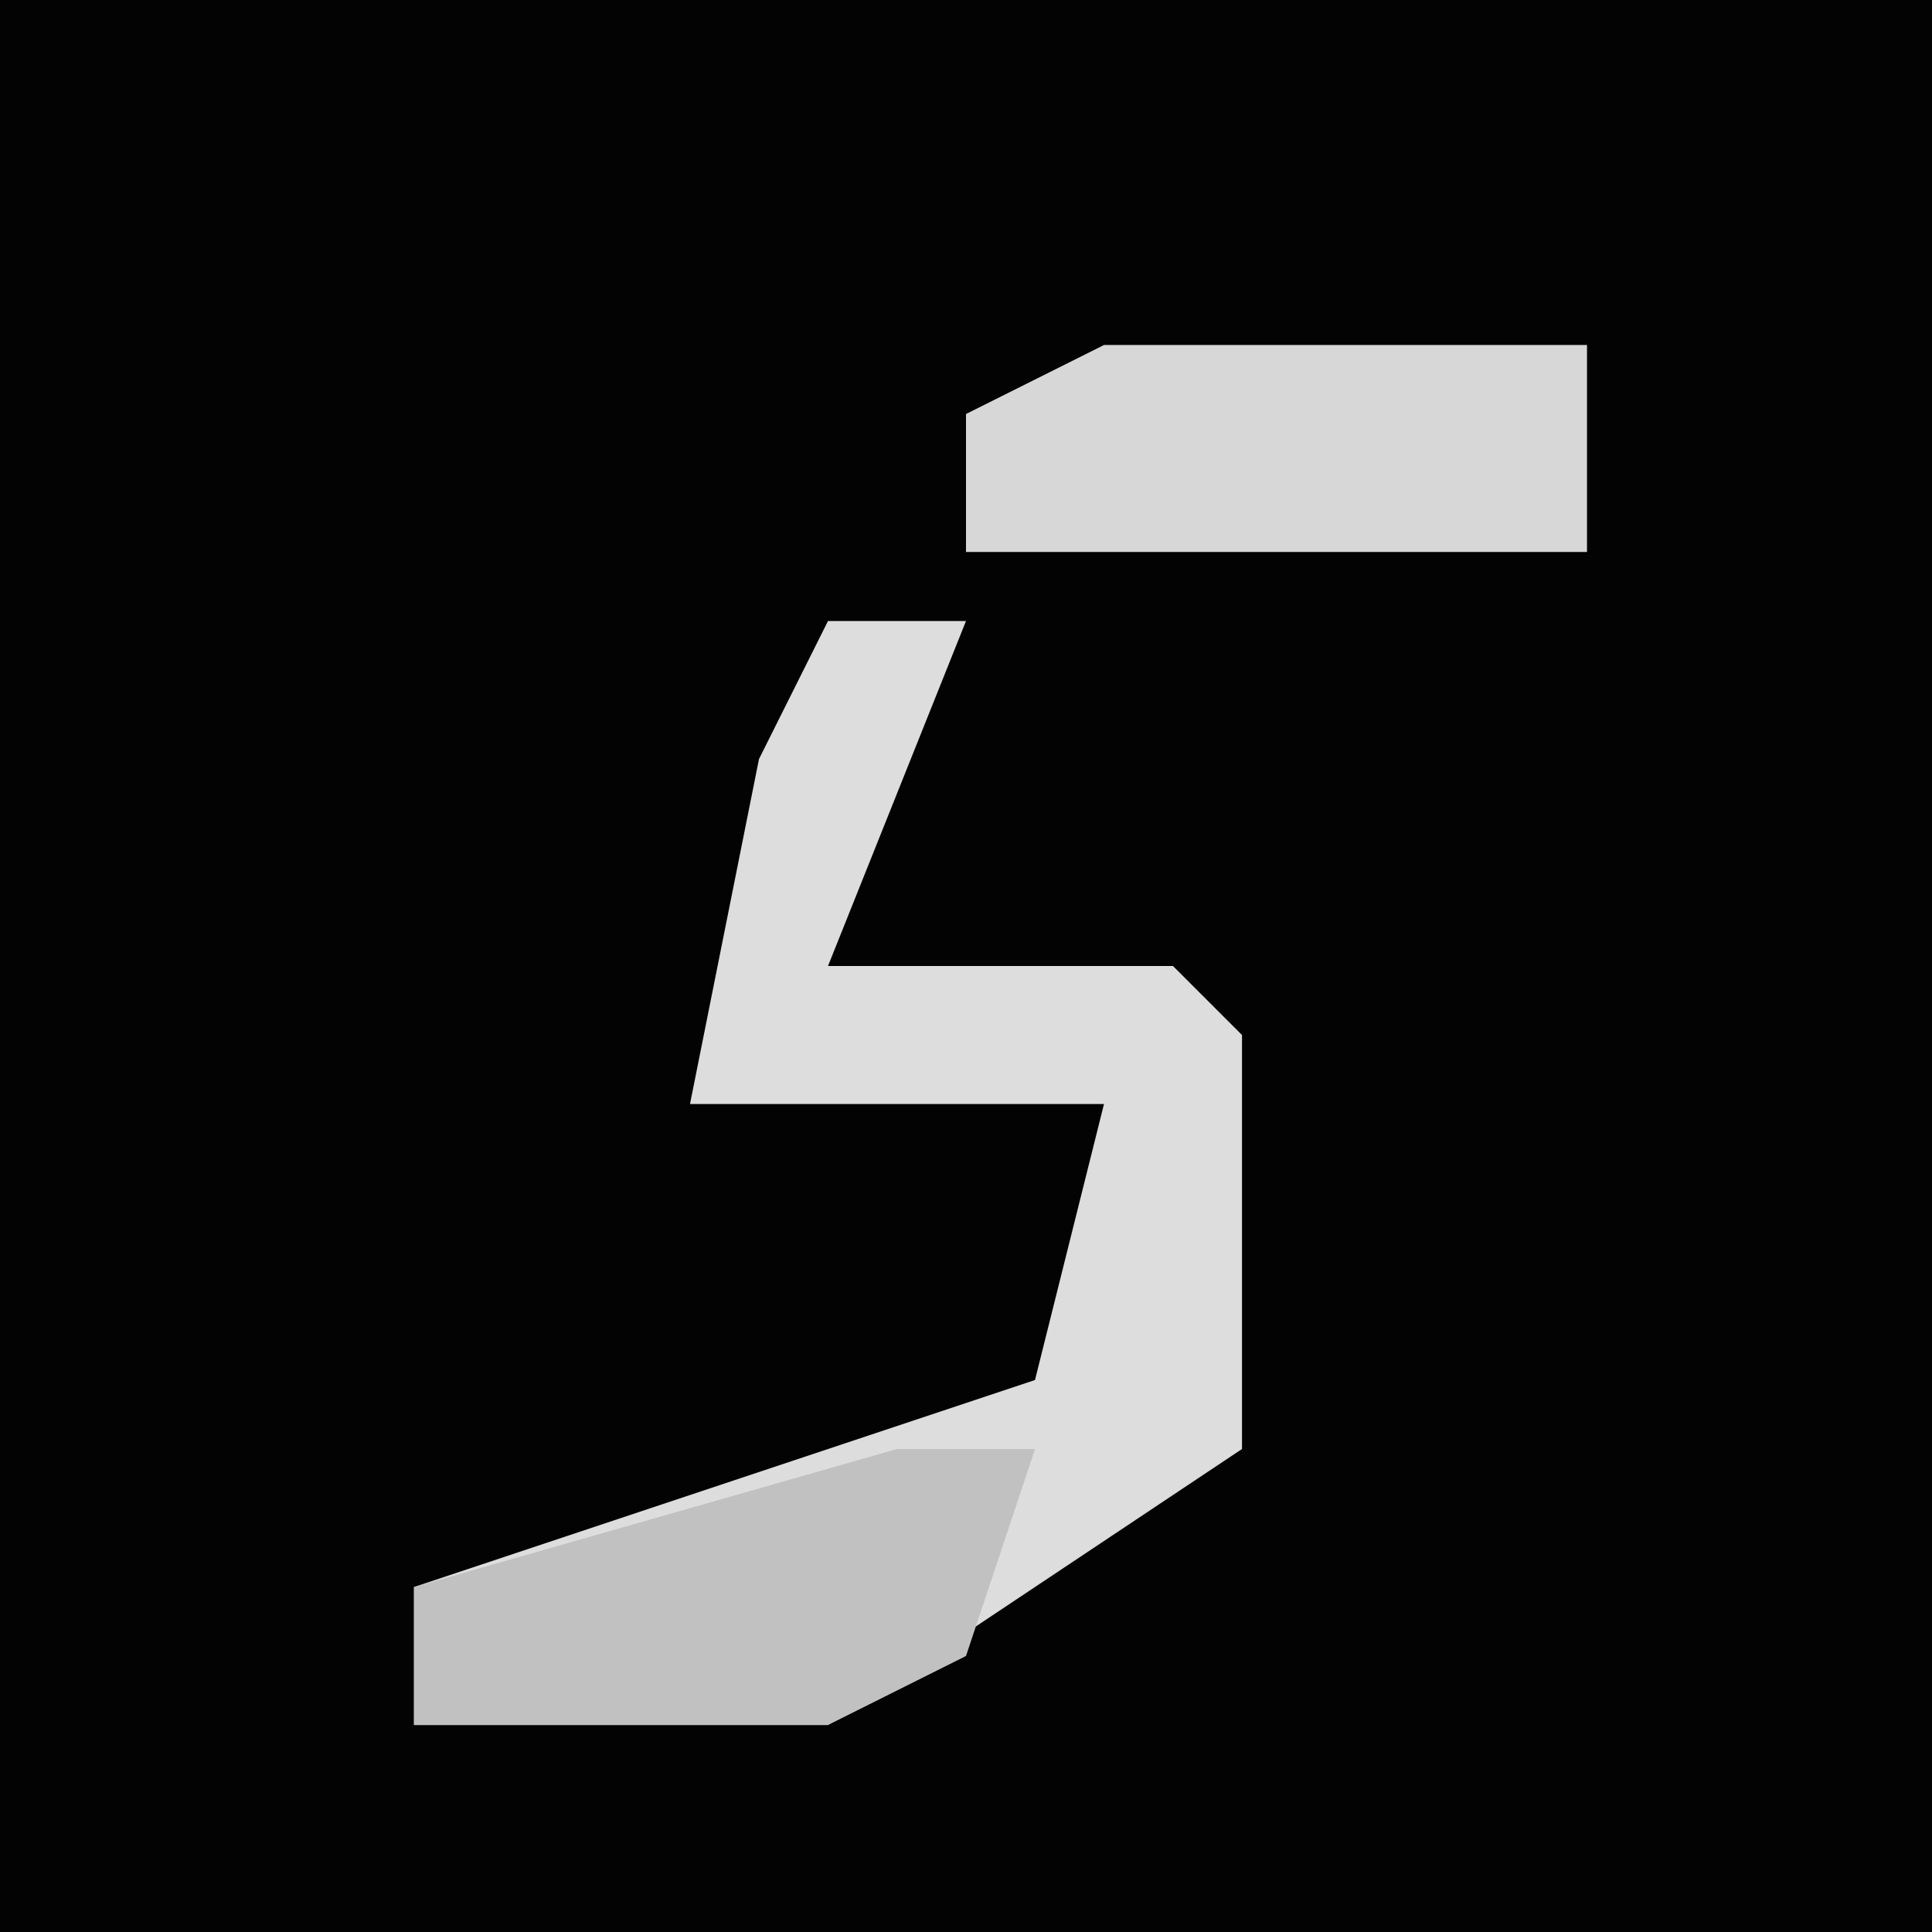 <?xml version="1.0" encoding="UTF-8"?>
<svg version="1.1" xmlns="http://www.w3.org/2000/svg" width="28" height="28">
<path d="M0,0 L28,0 L28,28 L0,28 Z " fill="#030303" transform="translate(0,0)"/>
<path d="M0,0 L2,0 L0,5 L5,5 L6,6 L6,12 L0,16 L-6,16 L-6,14 L3,11 L4,7 L-2,7 L-1,2 Z " fill="#DDDDDD" transform="translate(12,9)"/>
<path d="M0,0 L7,0 L7,3 L-2,3 L-2,1 Z " fill="#D7D7D7" transform="translate(16,5)"/>
<path d="M0,0 L2,0 L1,3 L-1,4 L-7,4 L-7,2 Z " fill="#C1C1C1" transform="translate(13,21)"/>
</svg>

